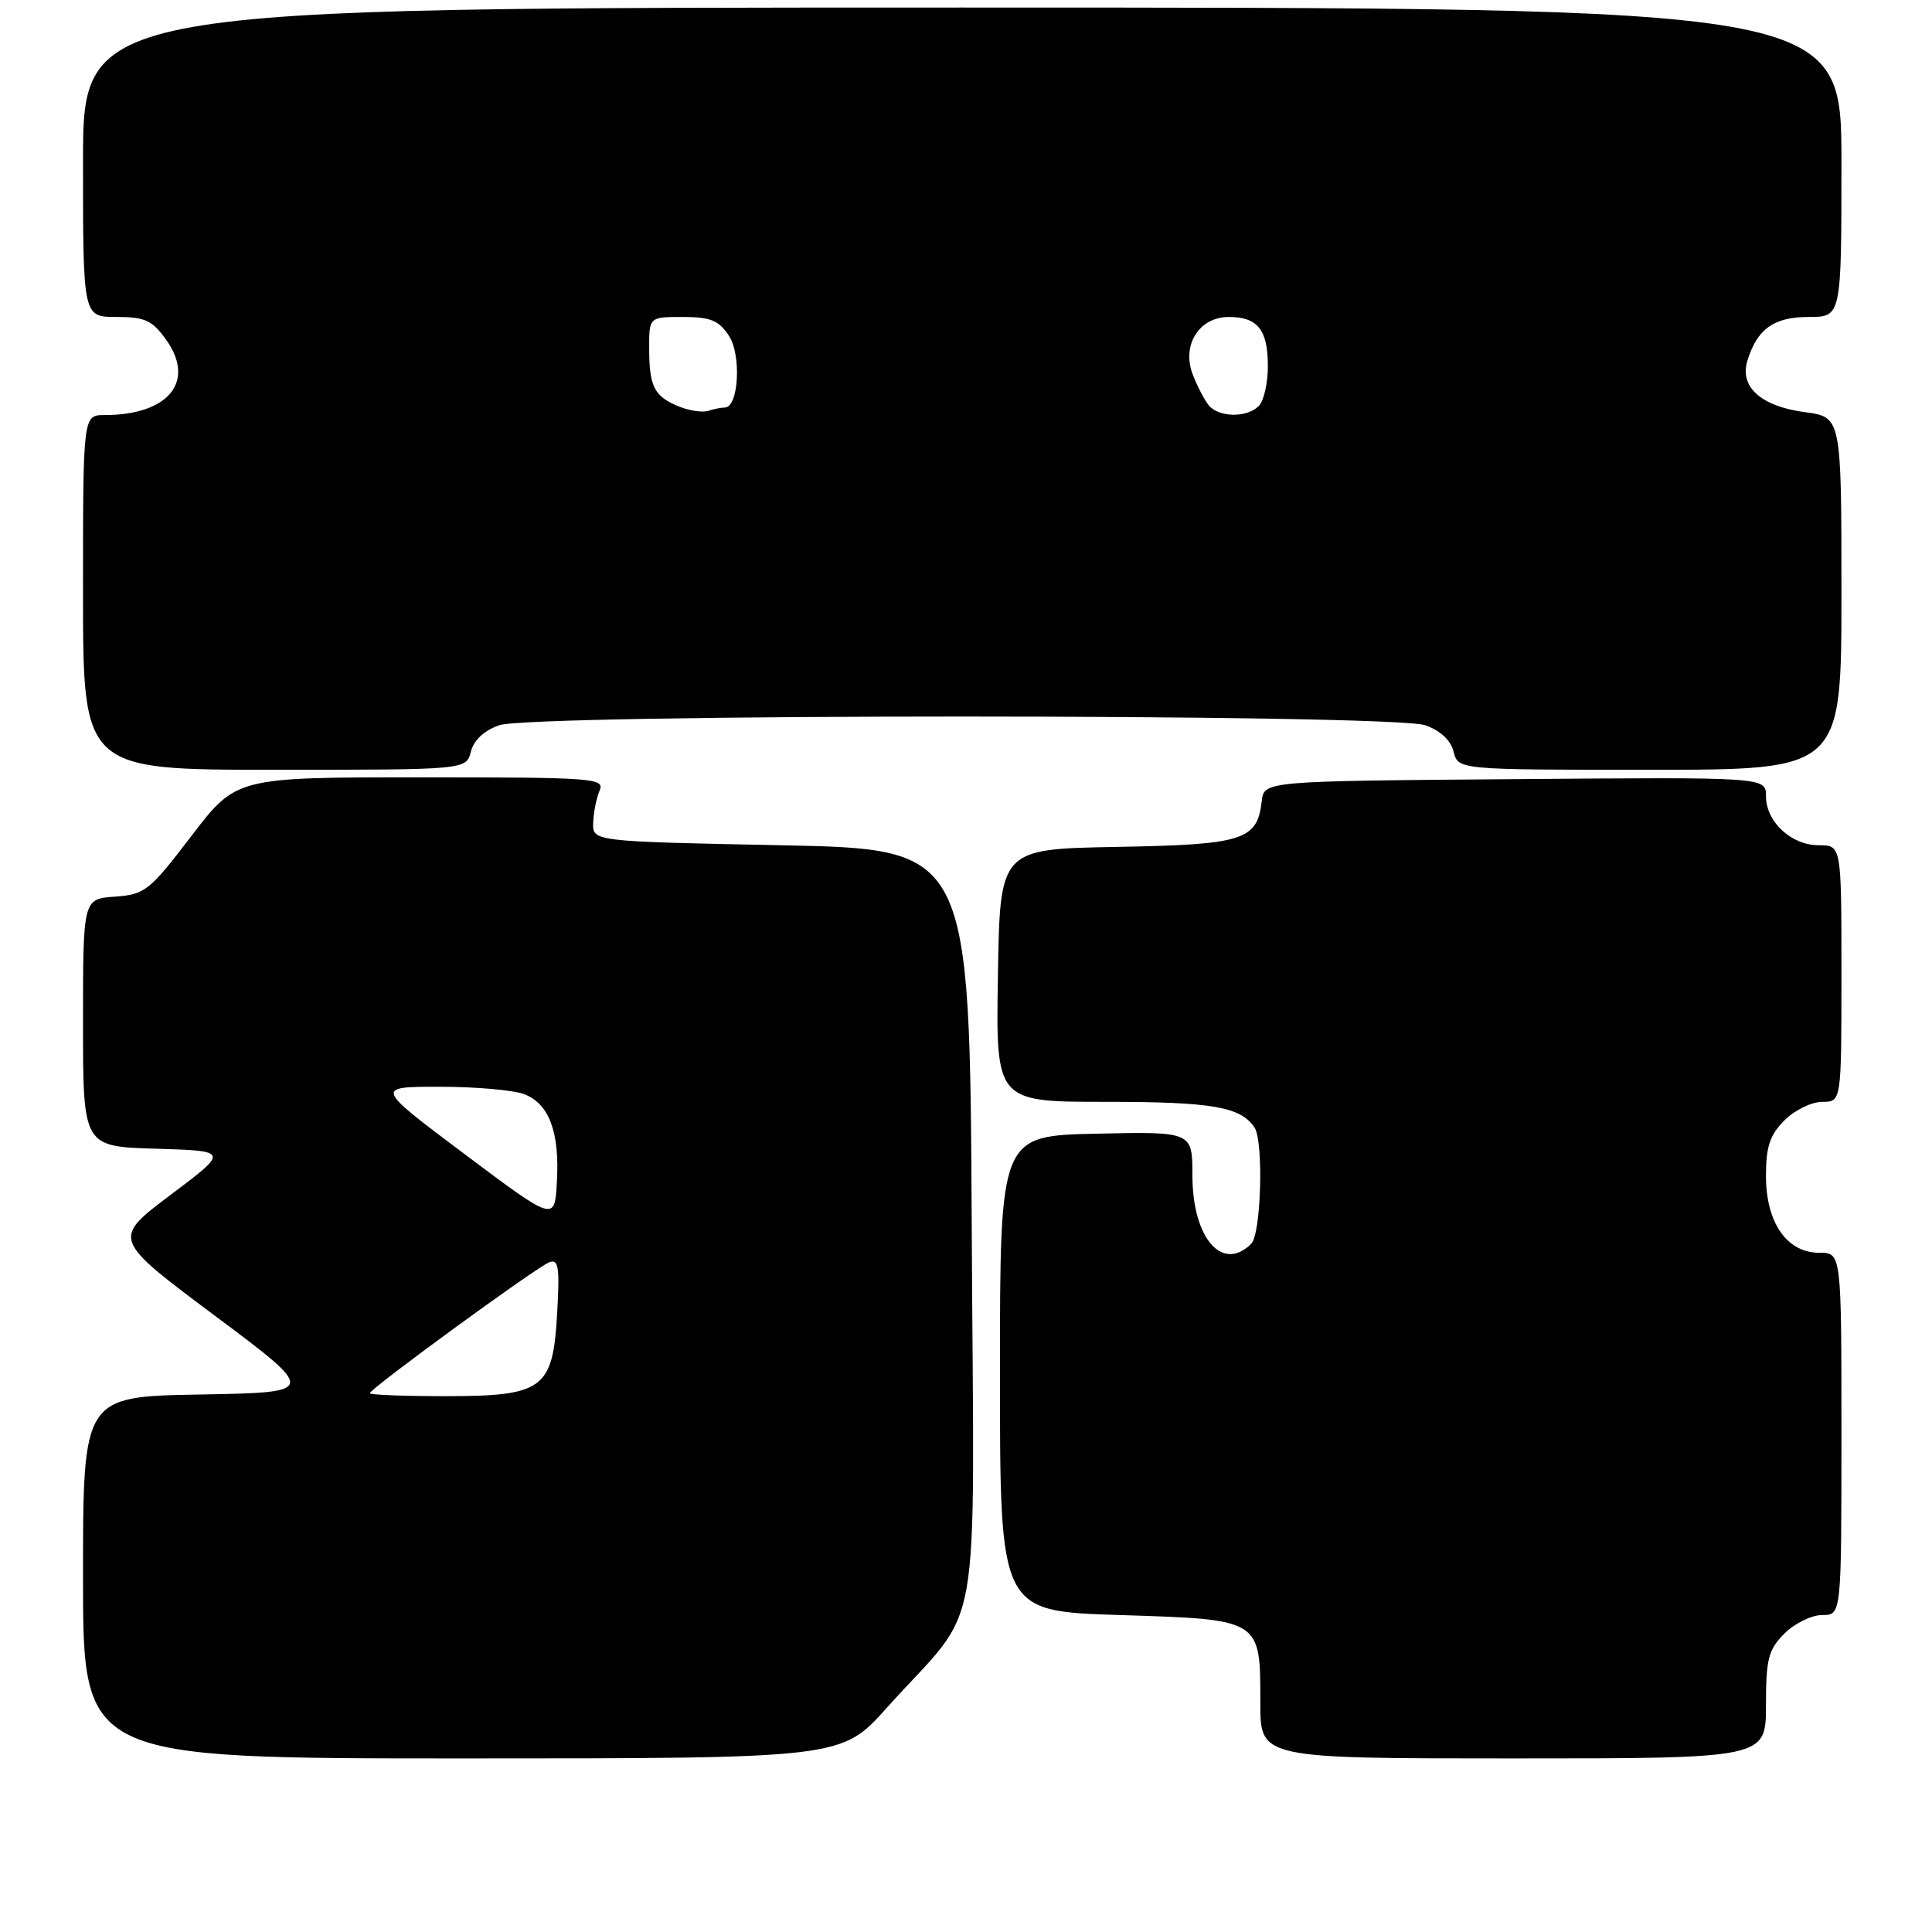 <?xml version="1.0" encoding="UTF-8" standalone="no"?>
<!DOCTYPE svg PUBLIC "-//W3C//DTD SVG 1.1//EN" "http://www.w3.org/Graphics/SVG/1.1/DTD/svg11.dtd" >
<svg xmlns="http://www.w3.org/2000/svg" xmlns:xlink="http://www.w3.org/1999/xlink" version="1.1" viewBox="0 0 256 256">
 <g >
 <path fill="currentColor"
d=" M 117.50 226.30 C 130.41 211.91 129.05 219.55 128.76 162.60 C 128.50 112.50 128.50 112.50 103.50 112.00 C 78.50 111.50 78.50 111.50 78.60 109.00 C 78.65 107.62 79.04 105.71 79.45 104.75 C 80.17 103.11 78.67 103.00 55.76 103.00 C 31.31 103.00 31.31 103.00 25.38 110.75 C 19.81 118.05 19.21 118.52 15.23 118.81 C 11.00 119.11 11.00 119.11 11.00 135.52 C 11.00 151.93 11.00 151.93 20.68 152.21 C 30.35 152.50 30.35 152.50 22.60 158.33 C 14.85 164.16 14.85 164.16 28.46 174.33 C 42.07 184.50 42.07 184.50 26.53 184.78 C 11.00 185.05 11.00 185.05 11.00 209.03 C 11.00 233.00 11.00 233.00 61.25 233.00 C 111.50 233.00 111.50 233.00 117.50 226.30 Z  M 234.00 225.95 C 234.00 219.81 234.31 218.60 236.45 216.45 C 237.80 215.10 240.05 214.00 241.45 214.00 C 244.00 214.00 244.00 214.00 244.00 190.00 C 244.00 166.00 244.00 166.00 241.07 166.00 C 236.77 166.00 234.00 162.01 234.00 155.82 C 234.00 151.94 234.51 150.39 236.45 148.45 C 237.80 147.10 240.05 146.00 241.45 146.00 C 244.00 146.00 244.00 146.00 244.00 129.00 C 244.00 112.00 244.00 112.00 241.00 112.00 C 237.34 112.00 234.00 108.89 234.00 105.49 C 234.00 102.97 234.00 102.97 200.75 103.24 C 167.50 103.50 167.50 103.50 167.19 106.15 C 166.59 111.35 164.78 111.92 147.95 112.22 C 132.50 112.50 132.50 112.50 132.23 129.25 C 131.95 146.00 131.95 146.00 146.54 146.00 C 160.62 146.00 164.40 146.65 166.23 149.40 C 167.45 151.22 167.11 163.49 165.80 164.80 C 161.96 168.64 158.00 164.05 158.00 155.75 C 158.00 149.94 158.00 149.94 145.25 150.22 C 132.50 150.50 132.50 150.50 132.50 182.00 C 132.50 213.50 132.50 213.50 148.33 214.00 C 167.21 214.60 167.00 214.46 167.00 225.69 C 167.00 233.00 167.00 233.00 200.50 233.00 C 234.00 233.00 234.00 233.00 234.00 225.95 Z  M 62.39 99.60 C 62.77 98.08 64.15 96.80 66.14 96.10 C 70.55 94.56 184.45 94.56 188.86 96.10 C 190.85 96.80 192.23 98.08 192.61 99.60 C 193.22 102.00 193.22 102.00 218.61 102.00 C 244.00 102.00 244.00 102.00 244.00 78.63 C 244.00 55.26 244.00 55.26 239.14 54.61 C 233.37 53.85 230.48 51.27 231.53 47.82 C 232.82 43.59 235.04 42.00 239.65 42.00 C 244.00 42.00 244.00 42.00 244.00 21.50 C 244.00 1.00 244.00 1.00 127.50 1.00 C 11.00 1.00 11.00 1.00 11.00 21.50 C 11.00 42.00 11.00 42.00 15.43 42.00 C 19.23 42.00 20.17 42.44 22.03 45.04 C 25.96 50.56 22.32 55.00 13.85 55.00 C 11.00 55.00 11.00 55.00 11.00 78.50 C 11.00 102.00 11.00 102.00 36.39 102.00 C 61.78 102.00 61.78 102.00 62.39 99.60 Z  M 49.00 184.61 C 49.00 184.02 71.08 167.90 72.78 167.26 C 74.00 166.78 74.18 167.88 73.83 173.97 C 73.26 184.10 72.04 185.00 58.89 185.00 C 53.45 185.00 49.00 184.82 49.00 184.61 Z  M 61.58 152.94 C 49.66 144.00 49.66 144.00 58.26 144.00 C 63.00 144.00 68.03 144.44 69.45 144.98 C 72.76 146.24 74.17 150.00 73.79 156.62 C 73.50 161.88 73.50 161.88 61.58 152.94 Z  M 90.03 53.89 C 86.71 52.56 86.03 51.27 86.02 46.25 C 86.00 42.00 86.00 42.00 90.48 42.00 C 94.15 42.00 95.25 42.45 96.59 44.50 C 98.27 47.06 97.87 54.00 96.04 54.00 C 95.56 54.00 94.56 54.20 93.83 54.44 C 93.10 54.68 91.39 54.43 90.03 53.89 Z  M 160.18 53.72 C 159.59 53.01 158.63 51.15 158.03 49.58 C 156.56 45.71 158.90 42.00 162.82 42.00 C 166.65 42.00 168.00 43.69 168.00 48.50 C 168.00 50.75 167.46 53.14 166.80 53.80 C 165.22 55.38 161.52 55.33 160.18 53.72 Z "/>
</g>
</svg>